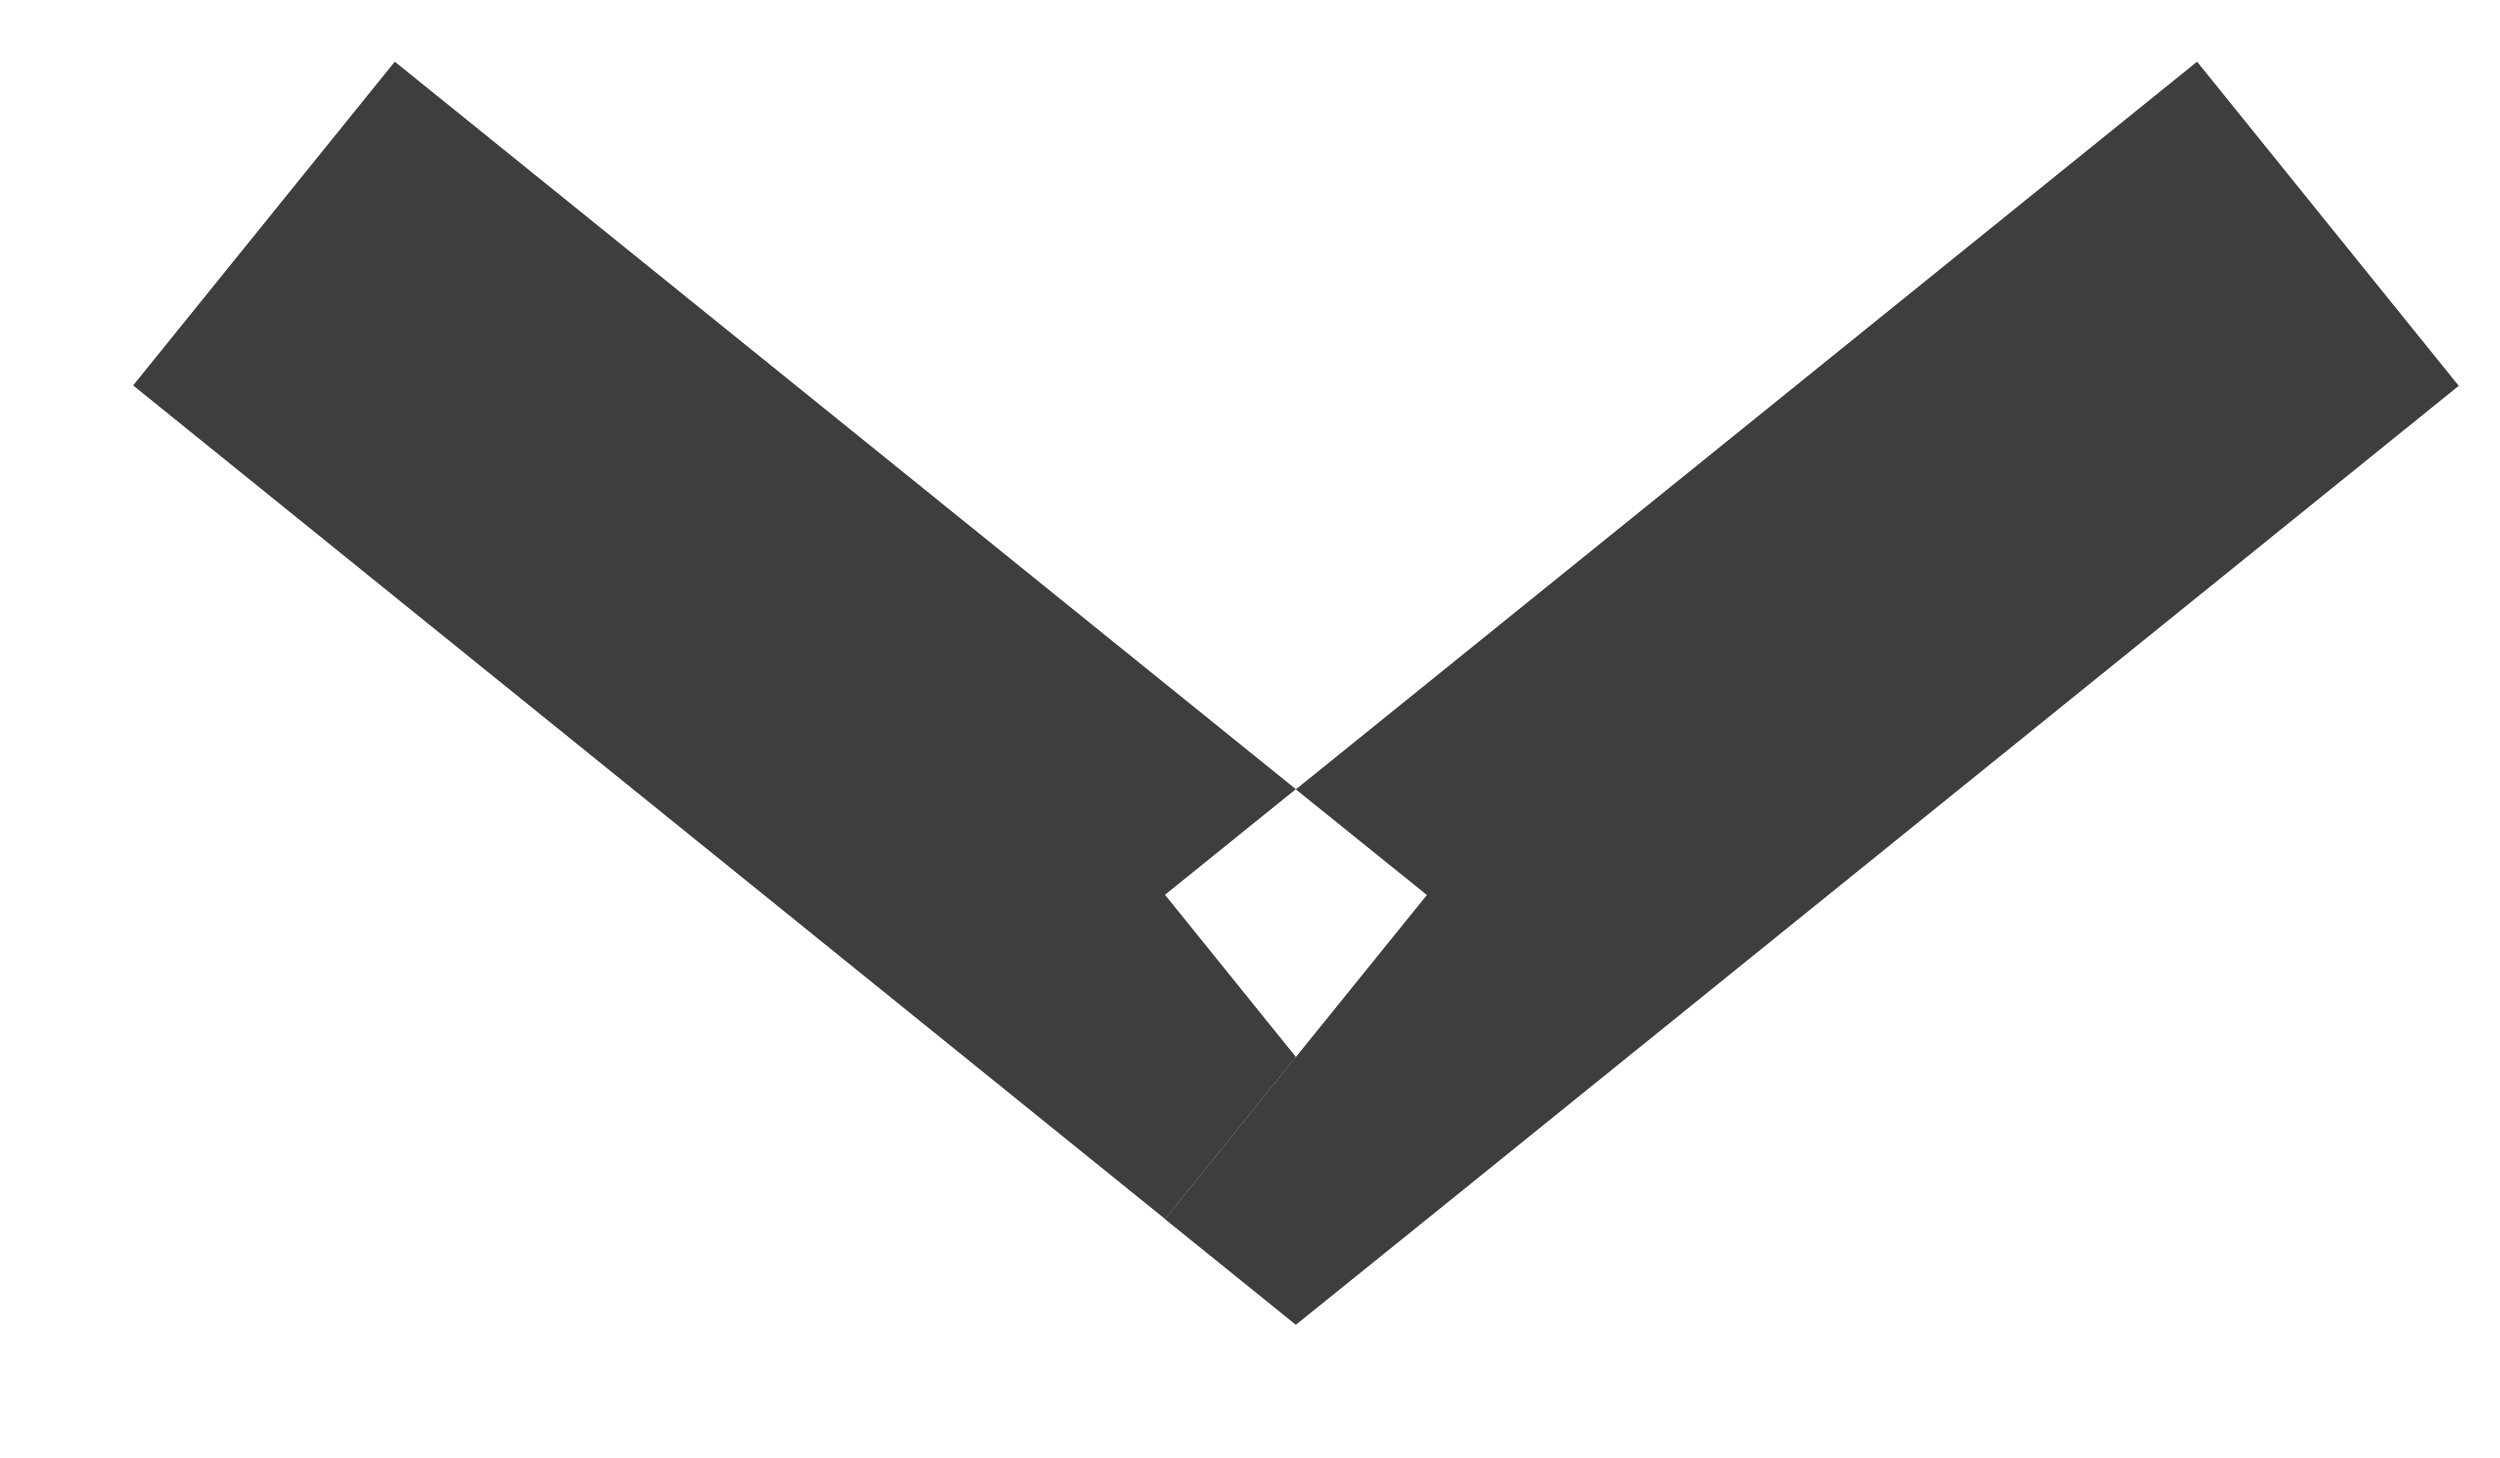 <svg width="12" height="7" xmlns="http://www.w3.org/2000/svg"><path d="M.639 1.85L1.895.296 6.22 3.788l-.628.507.628.778-.628.778zM10.546.296l1.256 1.556-4.953 4-.629-.778-.628.778.628.507.629-.507-.629-.778.629-.778-.629-.507z" fill="#3e3e3e"/></svg>